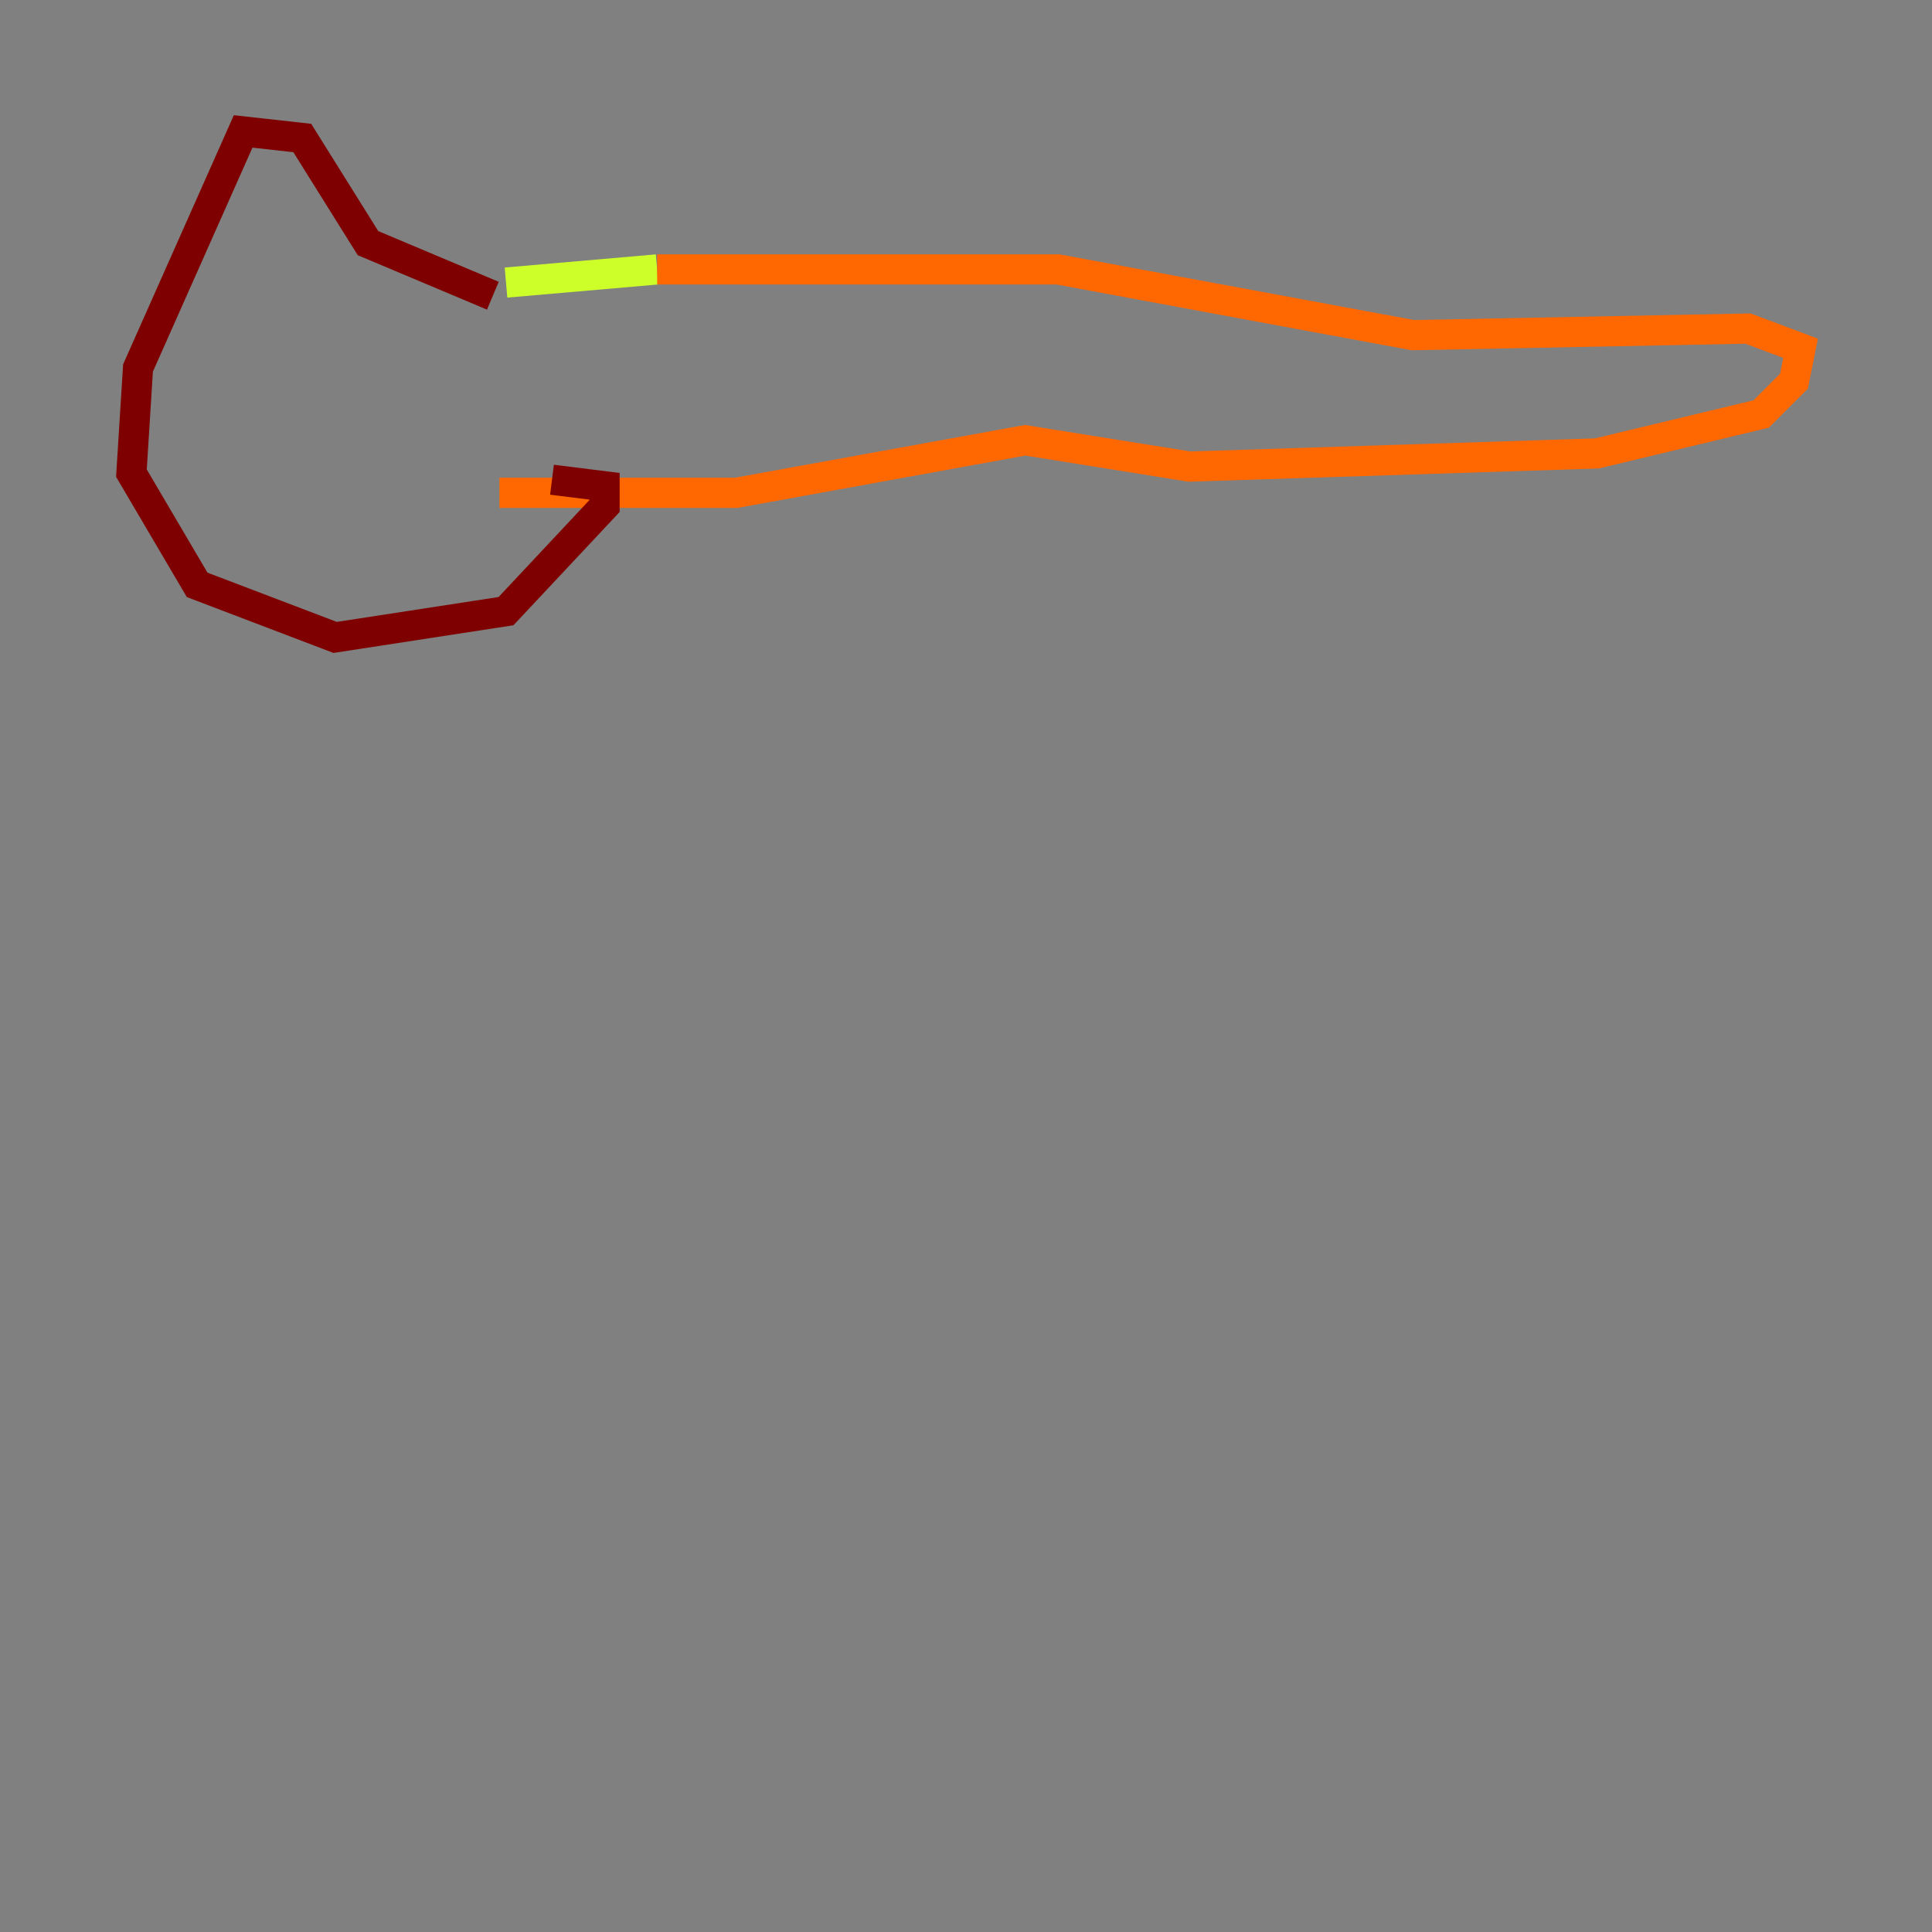 <?xml version="1.0" encoding="utf-8" ?>
<svg baseProfile="tiny" height="128" version="1.2" viewBox="0,0,128,128" width="128" xmlns="http://www.w3.org/2000/svg" xmlns:ev="http://www.w3.org/2001/xml-events" xmlns:xlink="http://www.w3.org/1999/xlink"><rect x="0" y="0" width="128" height="128" fill="#808080" stroke="none"/><defs /><polyline fill="none" points="50.939,54.422 50.939,54.422" stroke="#00007f" stroke-width="2" /><polyline fill="none" points="50.939,54.422 50.939,54.422" stroke="#004cff" stroke-width="2" /><polyline fill="none" points="60.517,76.191 60.517,76.191" stroke="#29ffcd" stroke-width="2" /><polyline fill="none" points="33.524,18.721 43.537,17.85" stroke="#cdff29" stroke-width="2" /><polyline fill="none" points="43.537,17.85 70.095,17.85 93.605,22.204 115.809,21.769 119.293,23.075 118.857,25.252 116.68,27.429 105.796,30.041 78.803,30.912 67.918,29.17 48.762,32.653 33.088,32.653" stroke="#ff6700" stroke-width="2" /><polyline fill="none" points="32.653,19.592 24.381,16.109 20.027,9.143 16.109,8.707 9.143,24.381 8.707,31.347 13.061,38.748 22.204,42.231 33.524,40.49 40.054,33.524 40.054,32.218 36.571,31.782" stroke="#7f0000" stroke-width="2" /></svg>